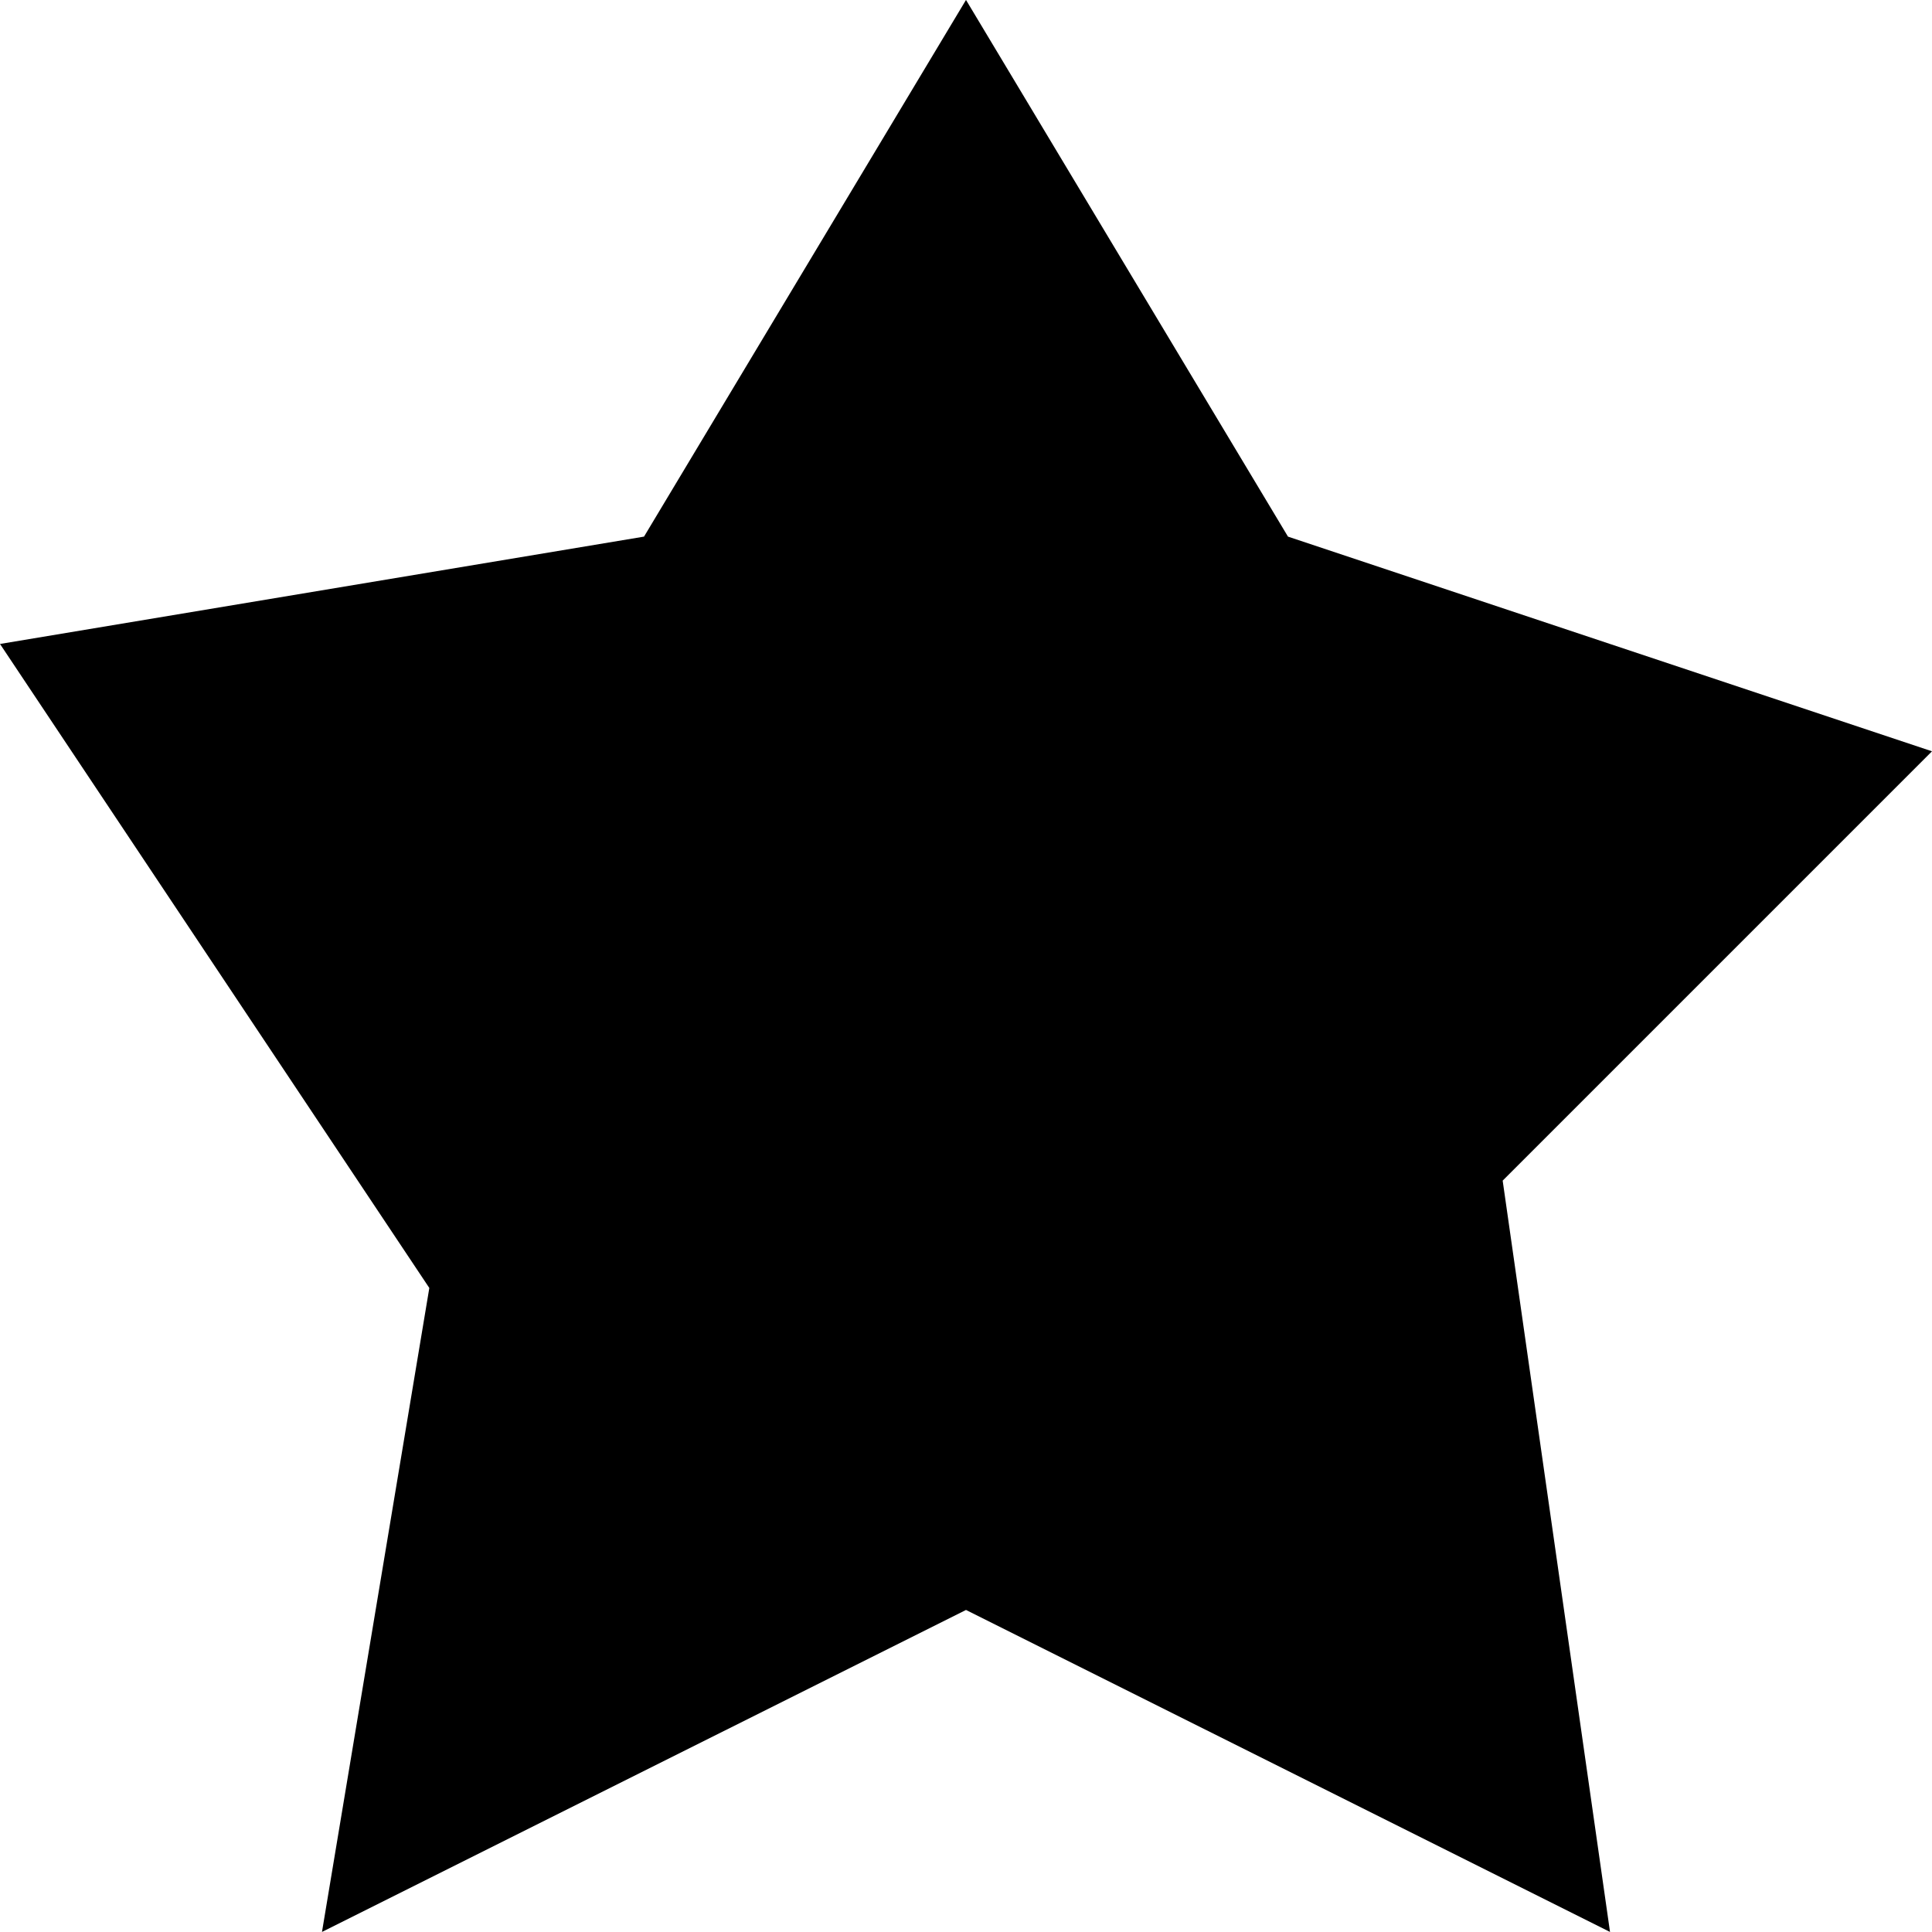 <!-- Generated by IcoMoon.io -->
<svg version="1.1" xmlns="http://www.w3.org/2000/svg" width="32" height="32" viewBox="0 0 32 32">
<title>star</title>
<path d="M7.111 21.333l-7.111-10.667 10.667-1.778 5.333-8.889 5.333 8.889 10.667 3.556-7.111 7.111 1.778 12.444-10.667-5.333-10.667 5.333 1.778-10.667z"></path>
</svg>
